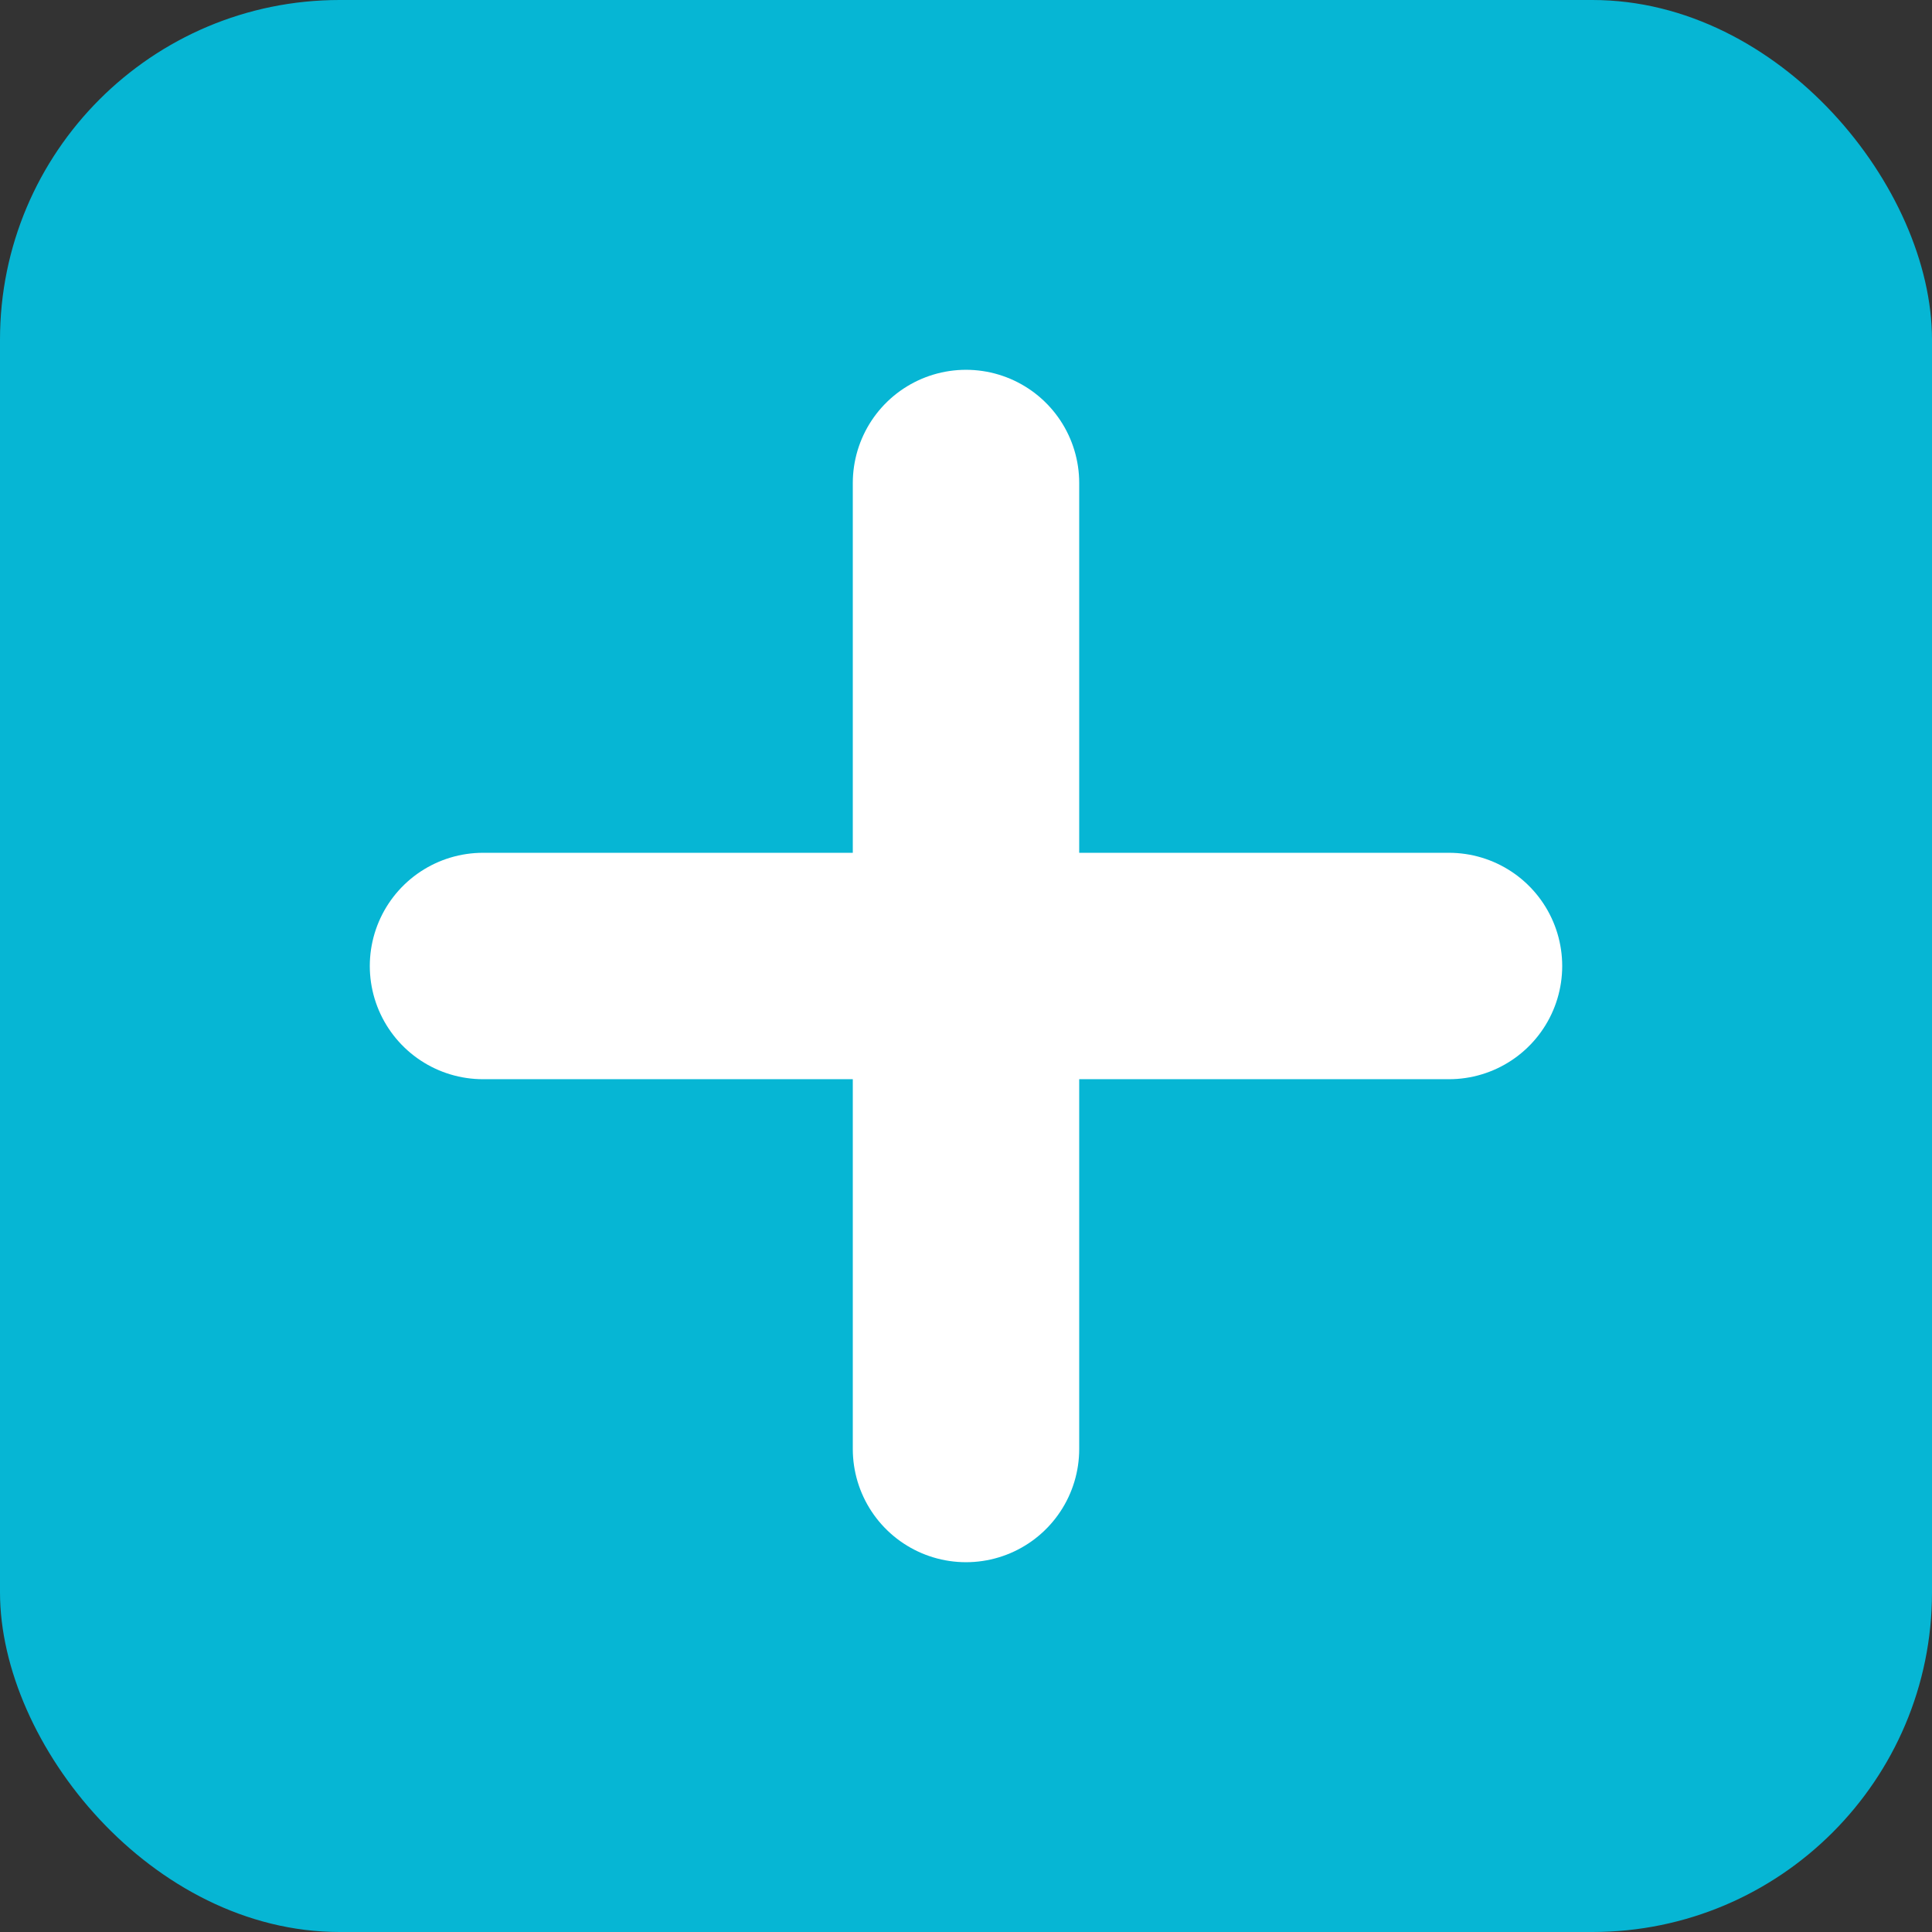 
<svg width="512" height="512" viewBox="0 0 512 512" fill="none" xmlns="http://www.w3.org/2000/svg">
<rect x="0" y="0" width="512" height="512" fill="#333333" stroke="none"/>
<rect width="512" height="512" rx="90" fill="#06b6d4"/>
<path d="M256 128V384M128 256H384" stroke="white" stroke-width="60" stroke-linecap="round" stroke-linejoin="round"/>
</svg>
